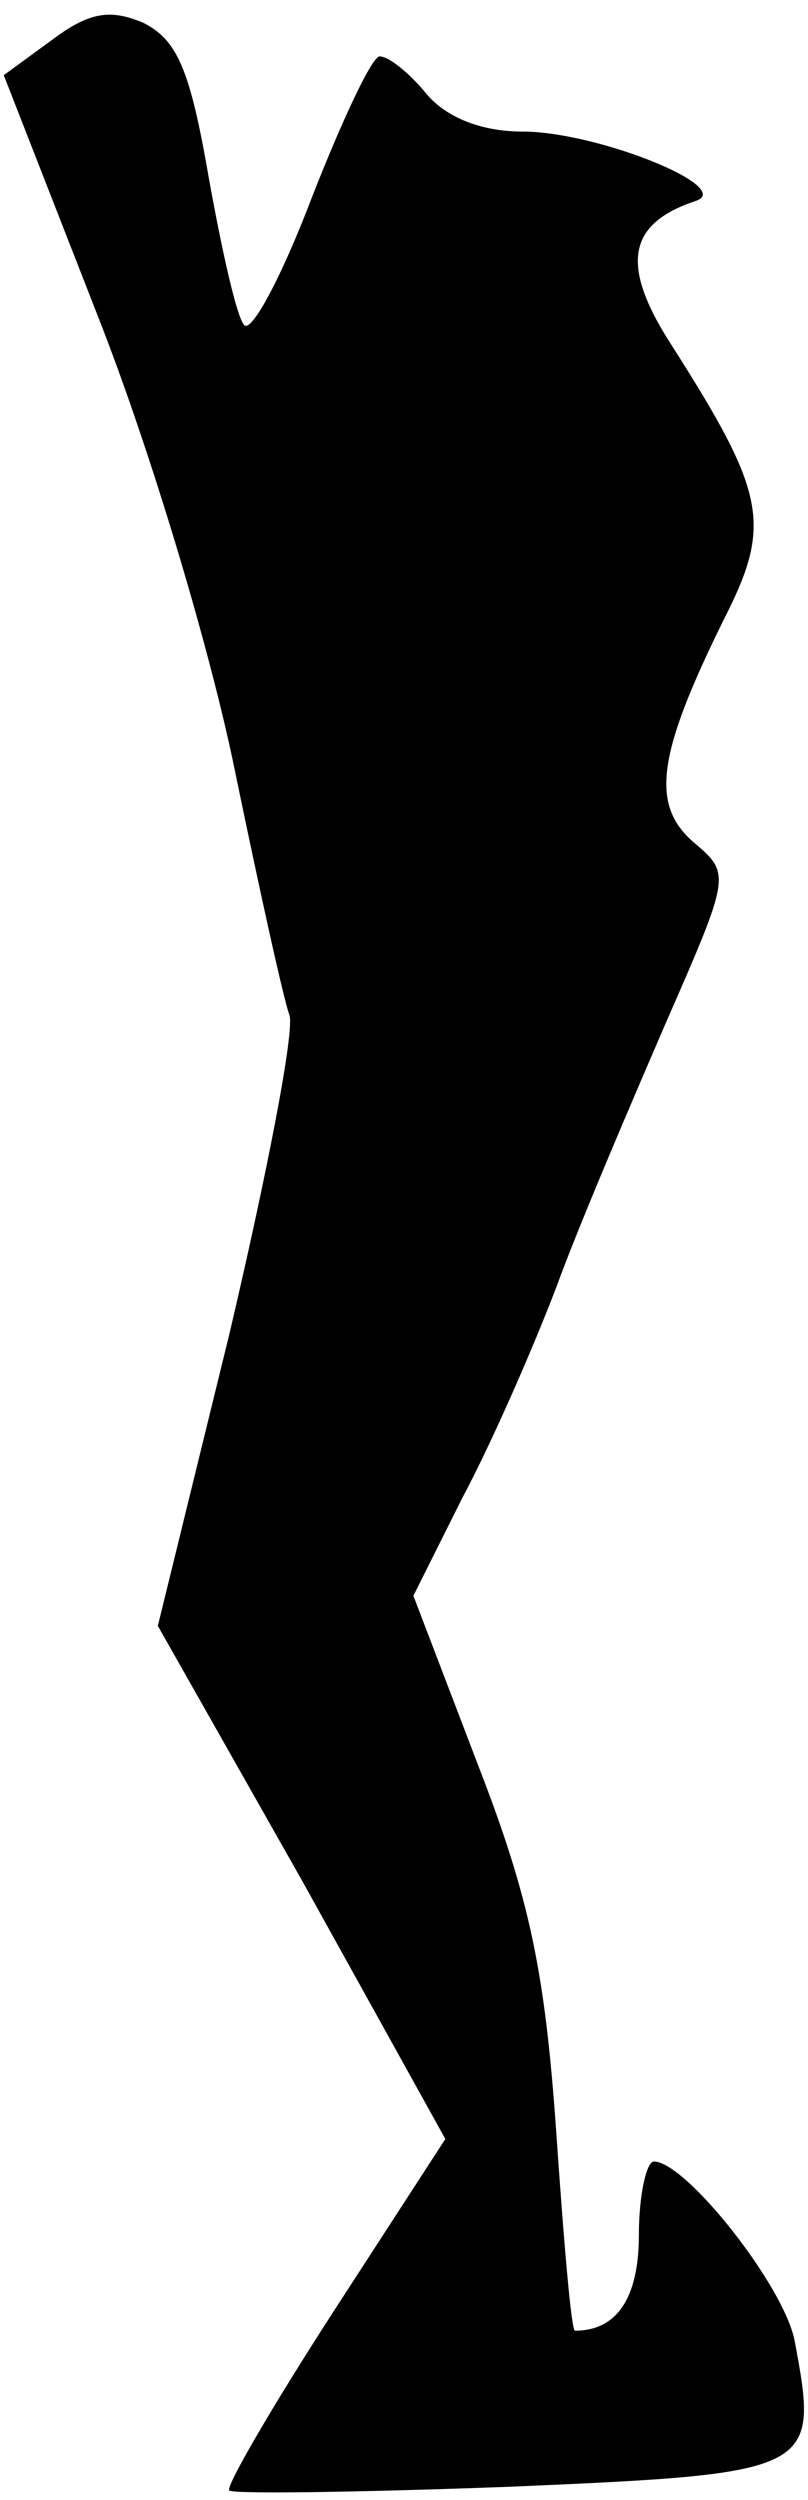 <?xml version="1.0" standalone="no"?>
<!DOCTYPE svg PUBLIC "-//W3C//DTD SVG 20010904//EN"
 "http://www.w3.org/TR/2001/REC-SVG-20010904/DTD/svg10.dtd">
<svg version="1.0" xmlns="http://www.w3.org/2000/svg"
 width="43pt" height="133pt" viewBox="0 0 43 133"
 preserveAspectRatio="xMidYMid meet">
<g transform="translate(0,133) scale(0.1,-0.1)"
fill="#000000" stroke="none">
<path fill="#000000" stroke="none" d="M28 1309 l-26 -19 50 -128 c28 -71 60
-178 73 -242 13 -63 26 -122 29 -130 3 -8 -12 -85 -32 -170 l-38 -155 77 -136
76 -137 -59 -91 c-33 -51 -58 -94 -56 -96 2 -2 69 -1 150 2 162 7 164 8 151
77 -5 29 -58 96 -75 96 -4 0 -8 -18 -8 -39 0 -34 -12 -51 -34 -51 -2 0 -6 48
-10 106 -6 85 -14 124 -42 196 l-34 89 26 52 c15 28 37 78 50 112 12 33 39 96
58 140 35 80 35 80 15 97 -23 20 -19 47 16 118 26 51 23 67 -28 147 -27 42
-23 64 13 76 22 7 -52 37 -92 37 -21 0 -40 7 -51 20 -9 11 -20 20 -25 20 -4 0
-20 -34 -36 -75 -16 -42 -32 -72 -36 -68 -4 4 -12 40 -19 79 -10 58 -17 73
-35 82 -17 7 -28 6 -48 -9z"/>
</g>
</svg>
